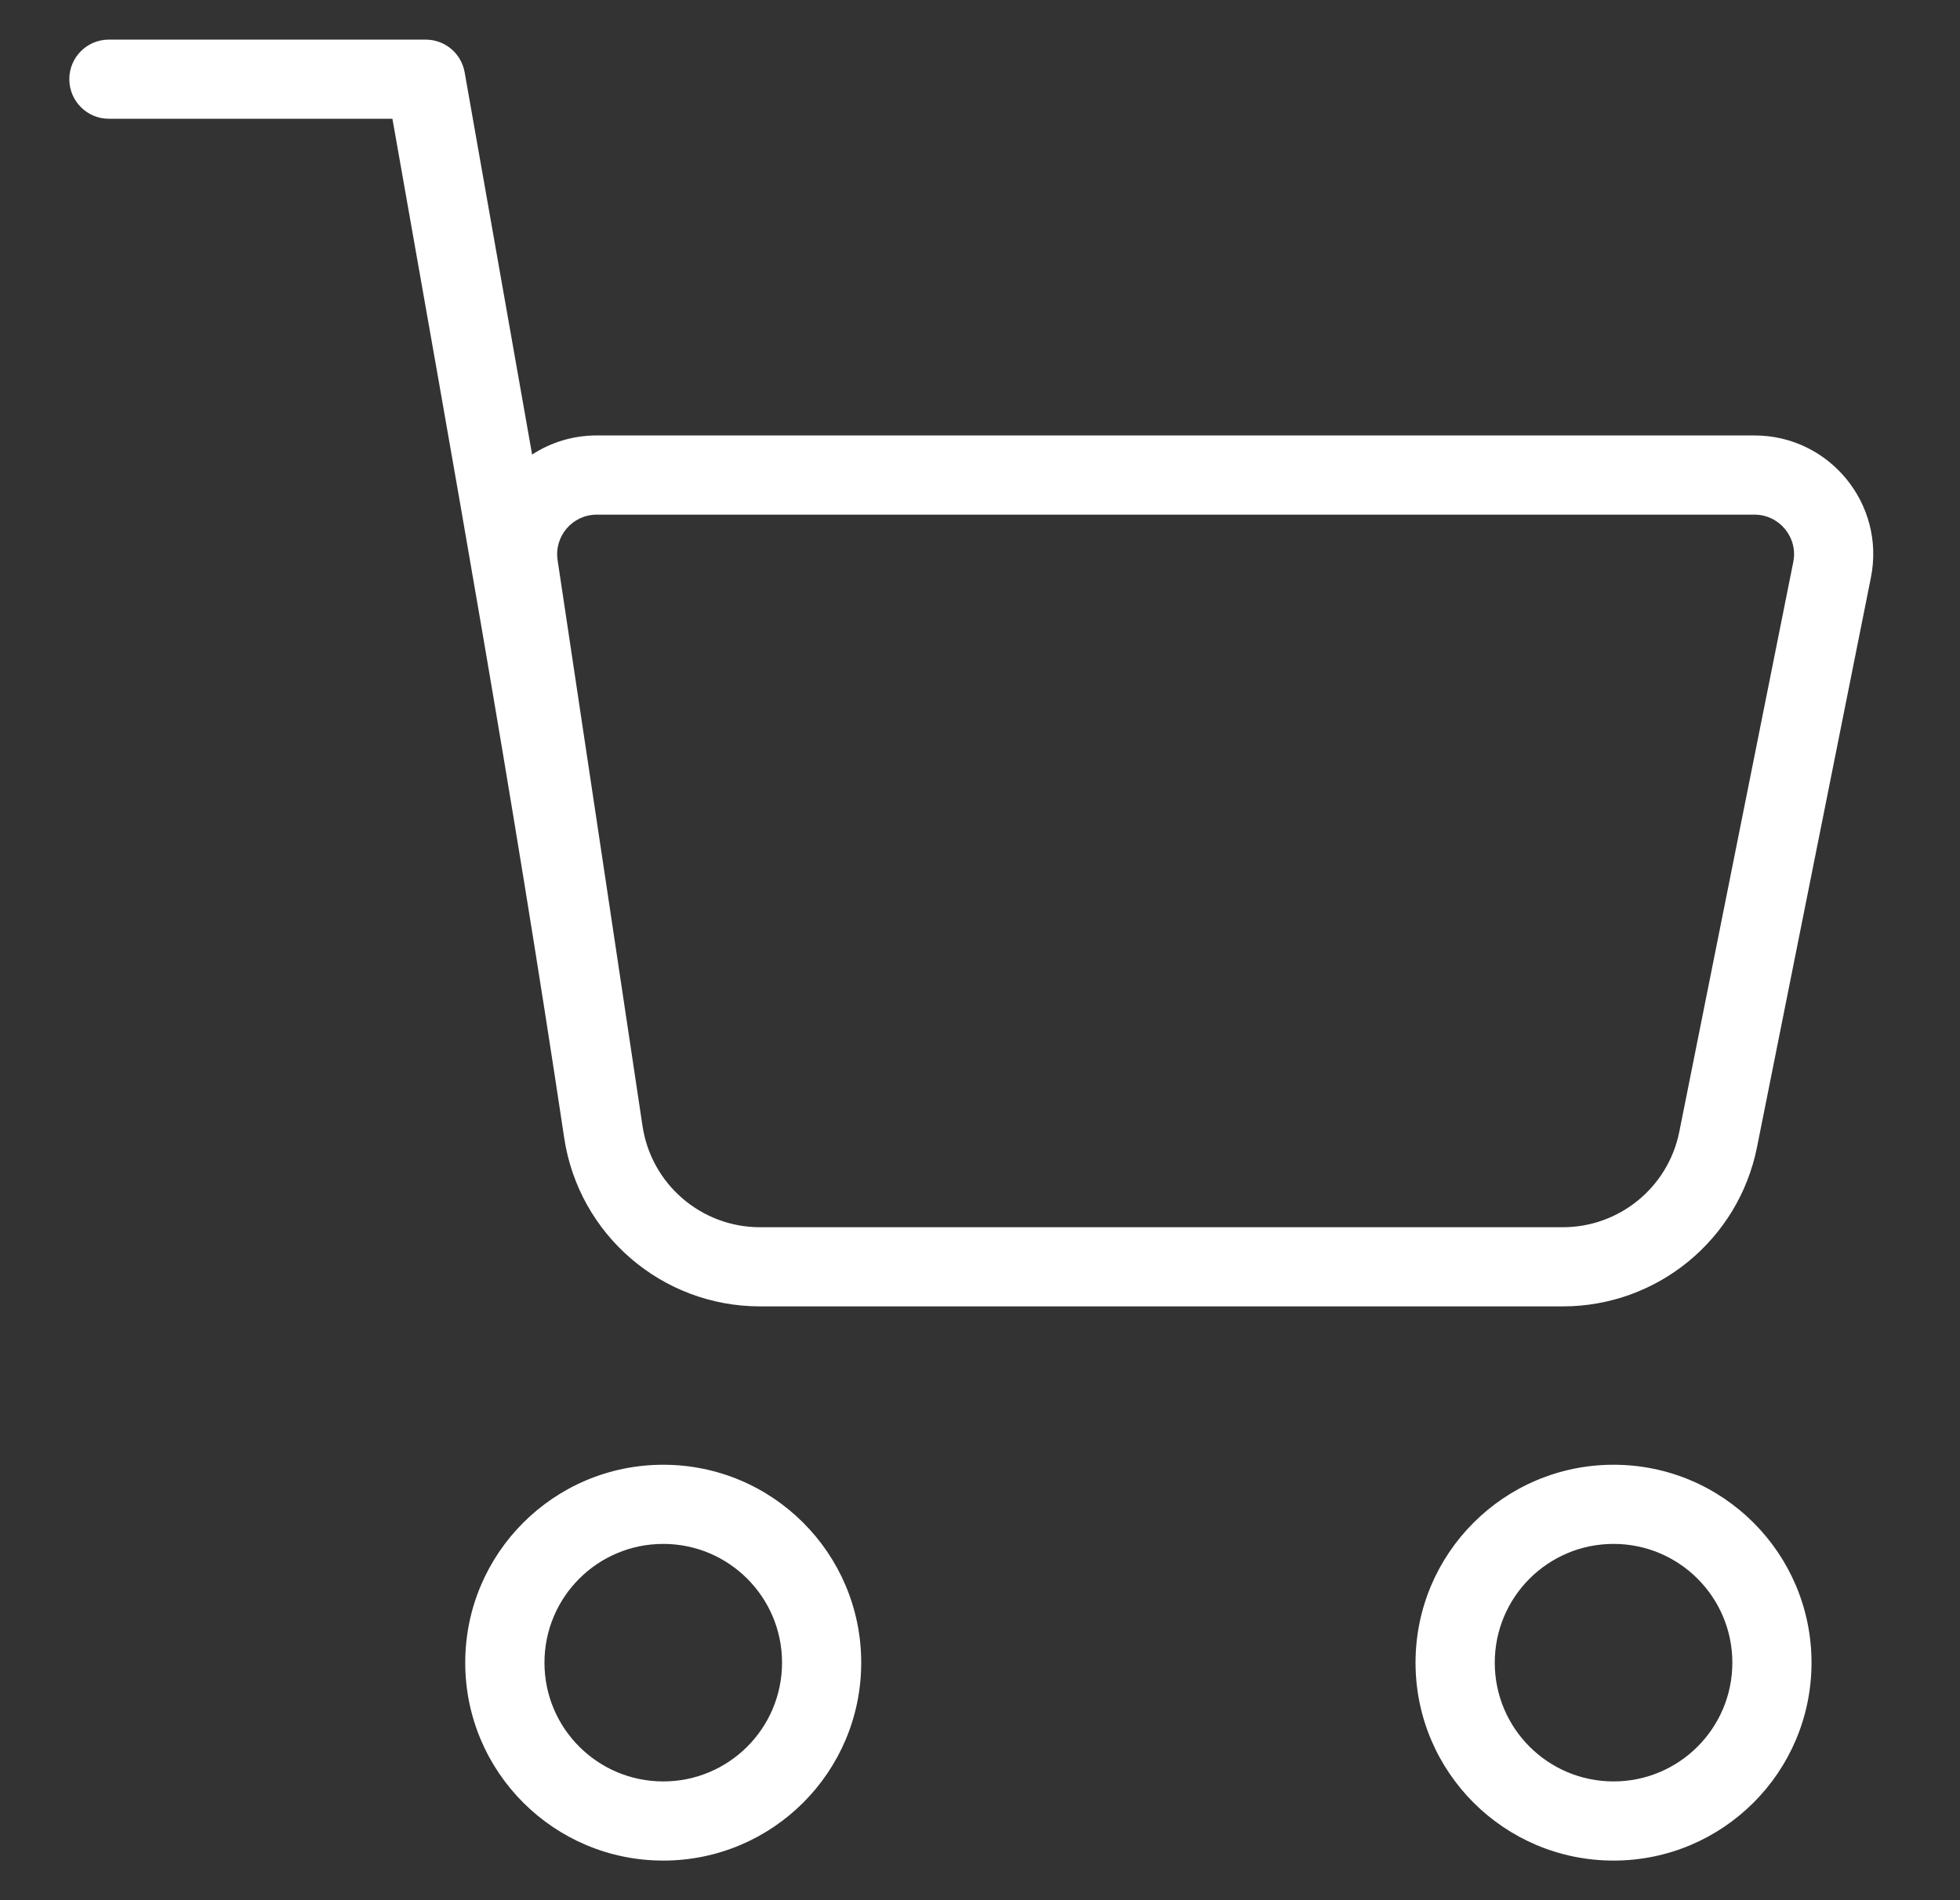 <svg width="33" height="32" viewBox="0 0 33 32" fill="none" xmlns="http://www.w3.org/2000/svg">
<rect x="0" y="0" width="33" height="32" fill="#333333" stroke="none"/>
<path fill-rule="evenodd" clip-rule="evenodd" d="M7.833 28C7.833 26.159 9.326 24.667 11.167 24.667C13.008 24.667 14.5 26.159 14.5 28C14.5 29.841 13.008 31.333 11.167 31.333C9.326 31.333 7.833 29.841 7.833 28ZM11.167 26C10.062 26 9.167 26.895 9.167 28C9.167 29.105 10.062 30 11.167 30C12.271 30 13.167 29.105 13.167 28C13.167 26.895 12.271 26 11.167 26Z" fill="white"/>
<path fill-rule="evenodd" clip-rule="evenodd" d="M23.833 28C23.833 26.159 25.326 24.667 27.167 24.667C29.008 24.667 30.5 26.159 30.5 28C30.5 29.841 29.008 31.333 27.167 31.333C25.326 31.333 23.833 29.841 23.833 28ZM27.167 26C26.062 26 25.167 26.895 25.167 28C25.167 29.105 26.062 30 27.167 30C28.271 30 29.167 29.105 29.167 28C29.167 26.895 28.271 26 27.167 26Z" fill="white"/>
<path fill-rule="evenodd" clip-rule="evenodd" d="M1.833 0.667C1.465 0.667 1.167 0.965 1.167 1.333C1.167 1.702 1.465 2 1.833 2H6.607C7.617 7.722 8.638 13.419 9.499 19.161C9.744 20.793 11.146 22 12.796 22H26.313C27.902 22 29.27 20.878 29.582 19.32L31.5 9.726C31.748 8.488 30.802 7.333 29.539 7.333H10.047C9.643 7.333 9.271 7.452 8.959 7.655L7.823 1.217C7.767 0.899 7.49 0.667 7.167 0.667H1.833ZM9.388 9.432C9.328 9.029 9.64 8.667 10.047 8.667H29.539C29.96 8.667 30.276 9.052 30.193 9.464L28.274 19.059C28.087 19.994 27.266 20.667 26.313 20.667H12.796C11.806 20.667 10.965 19.942 10.818 18.963L9.388 9.432Z" fill="white"/>
</svg>
